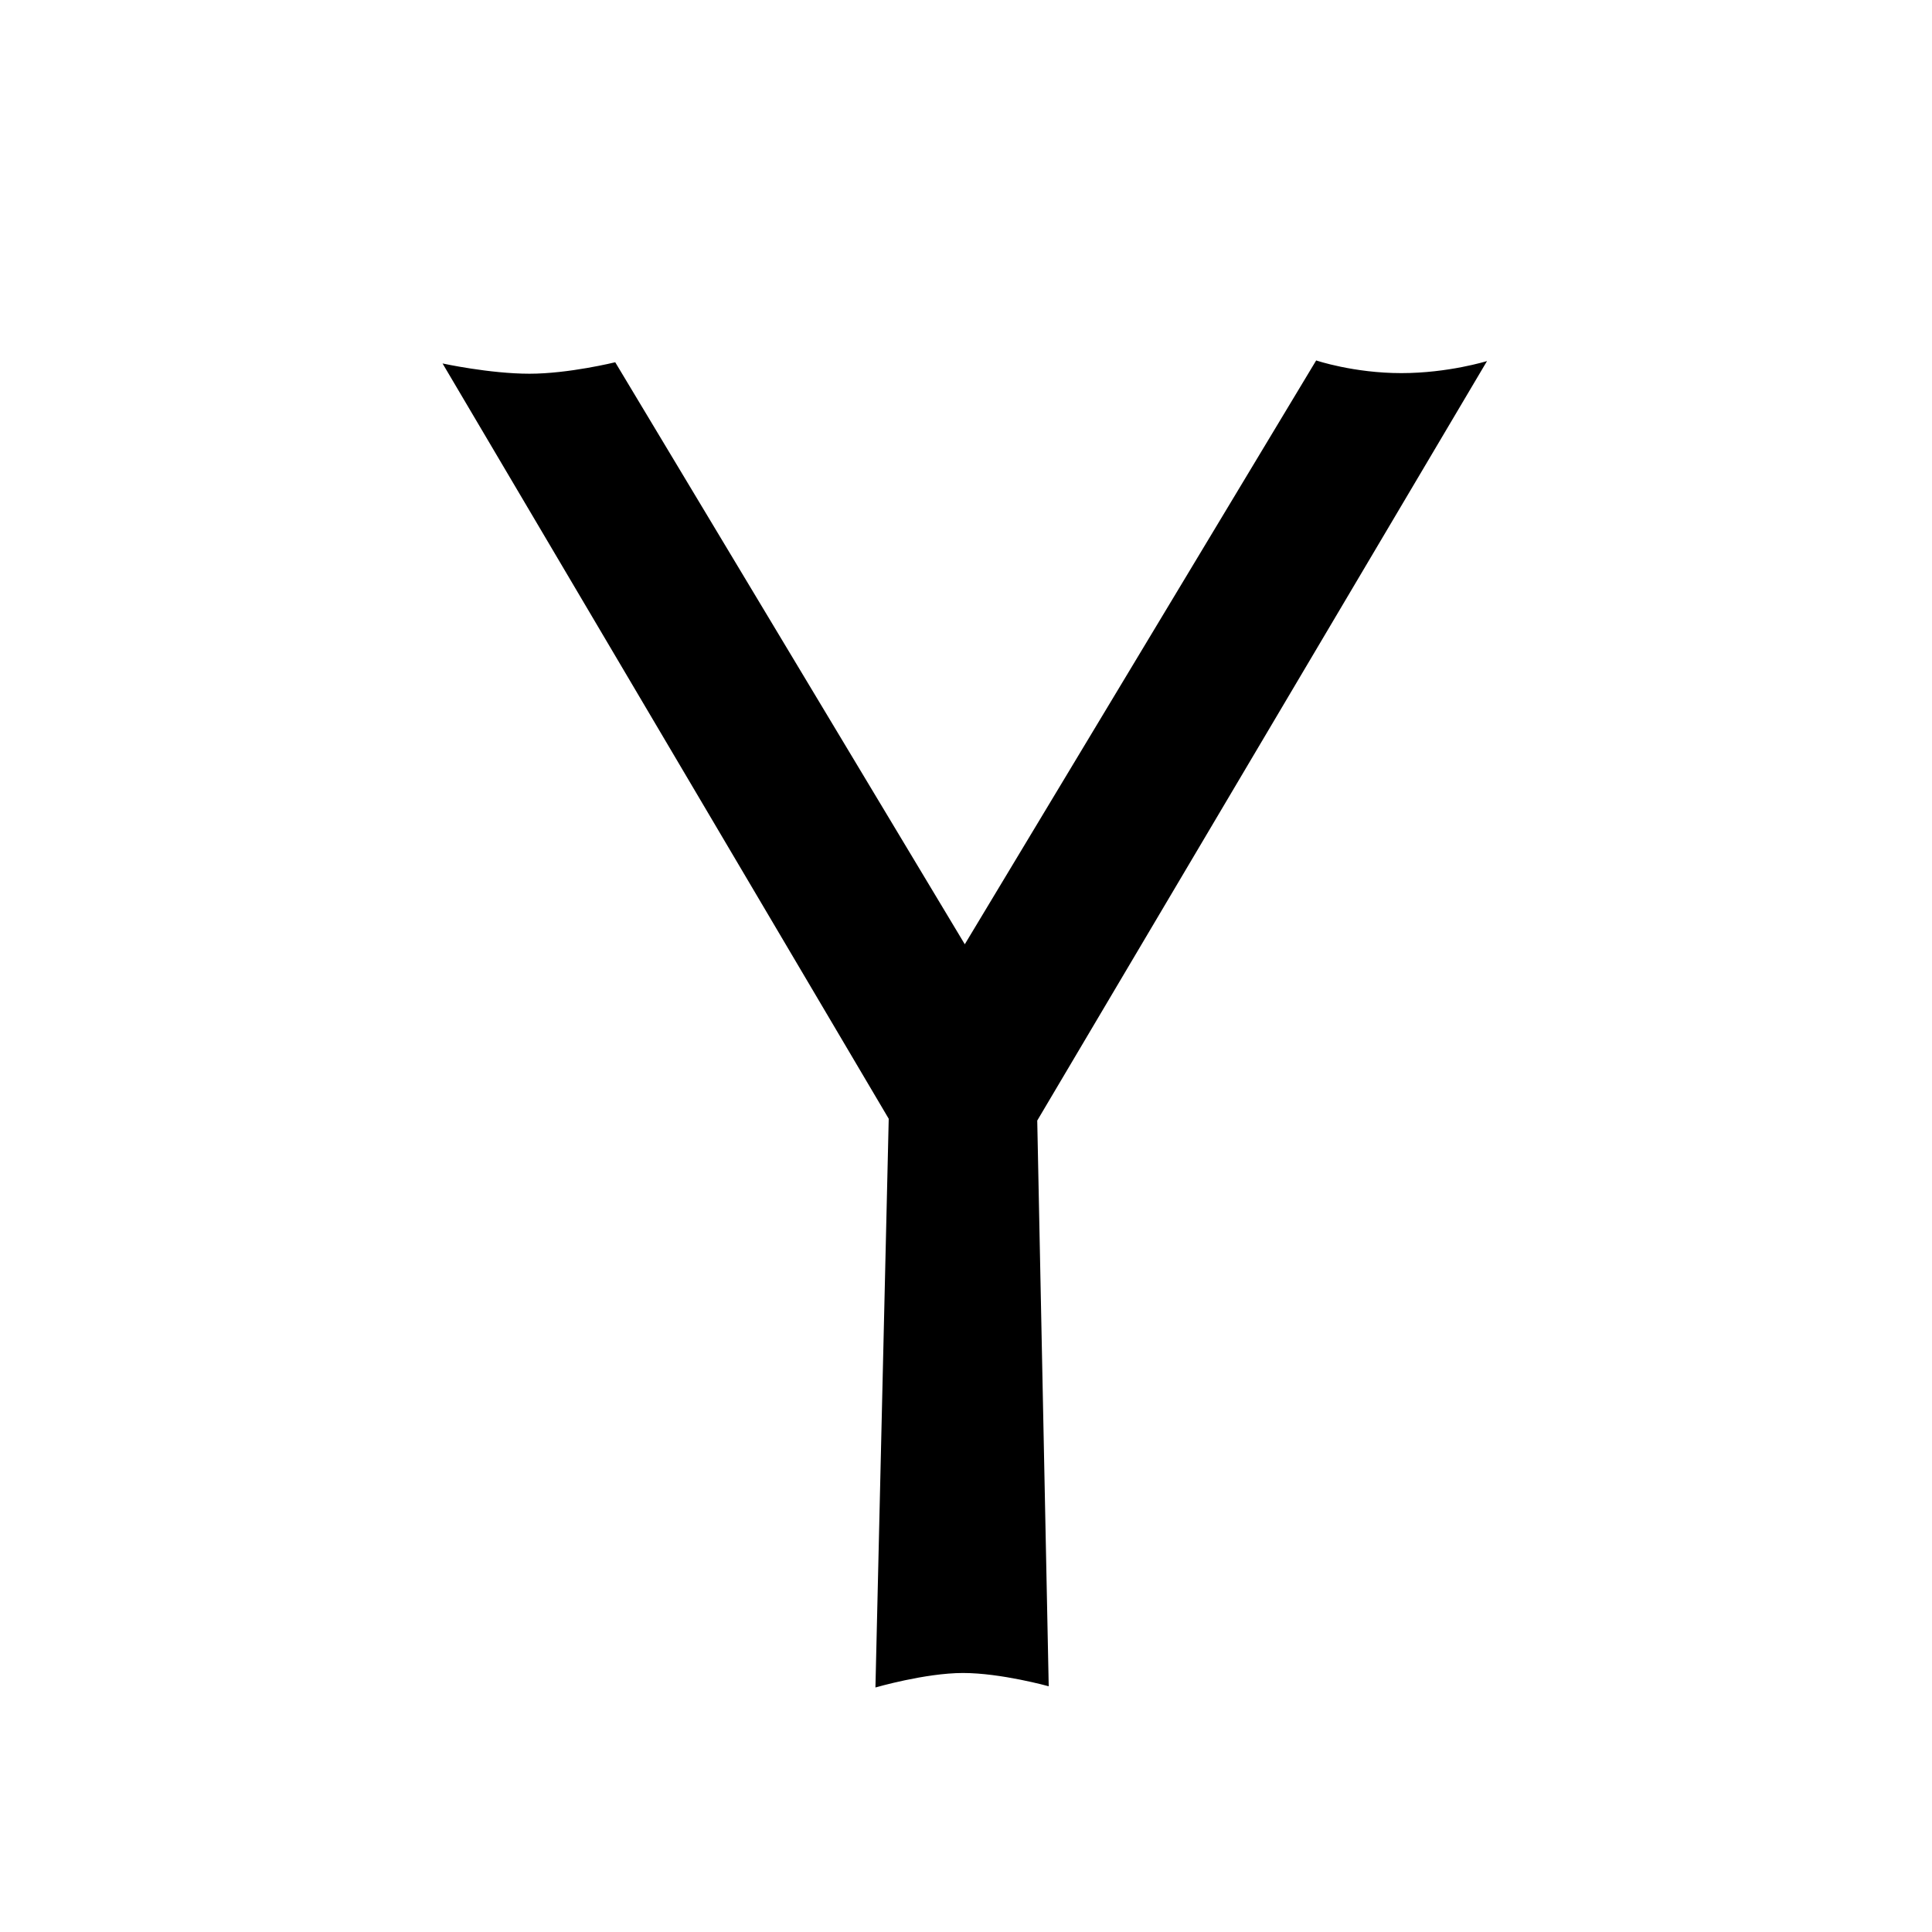 <svg viewBox="0 0 32 32" xmlns="http://www.w3.org/2000/svg"><path d="M7.33 6.02s.78.17 1.44.17c.65 0 1.42-.19 1.42-.19l5.79 9.64 5.82-9.67s.62.21 1.41.21c.78 0 1.42-.2 1.42-.2l-7.45 12.58 .19 9.37s-.79-.22-1.42-.22c-.625 0-1.45.24-1.45.24l.22-9.42Z"/></svg>
